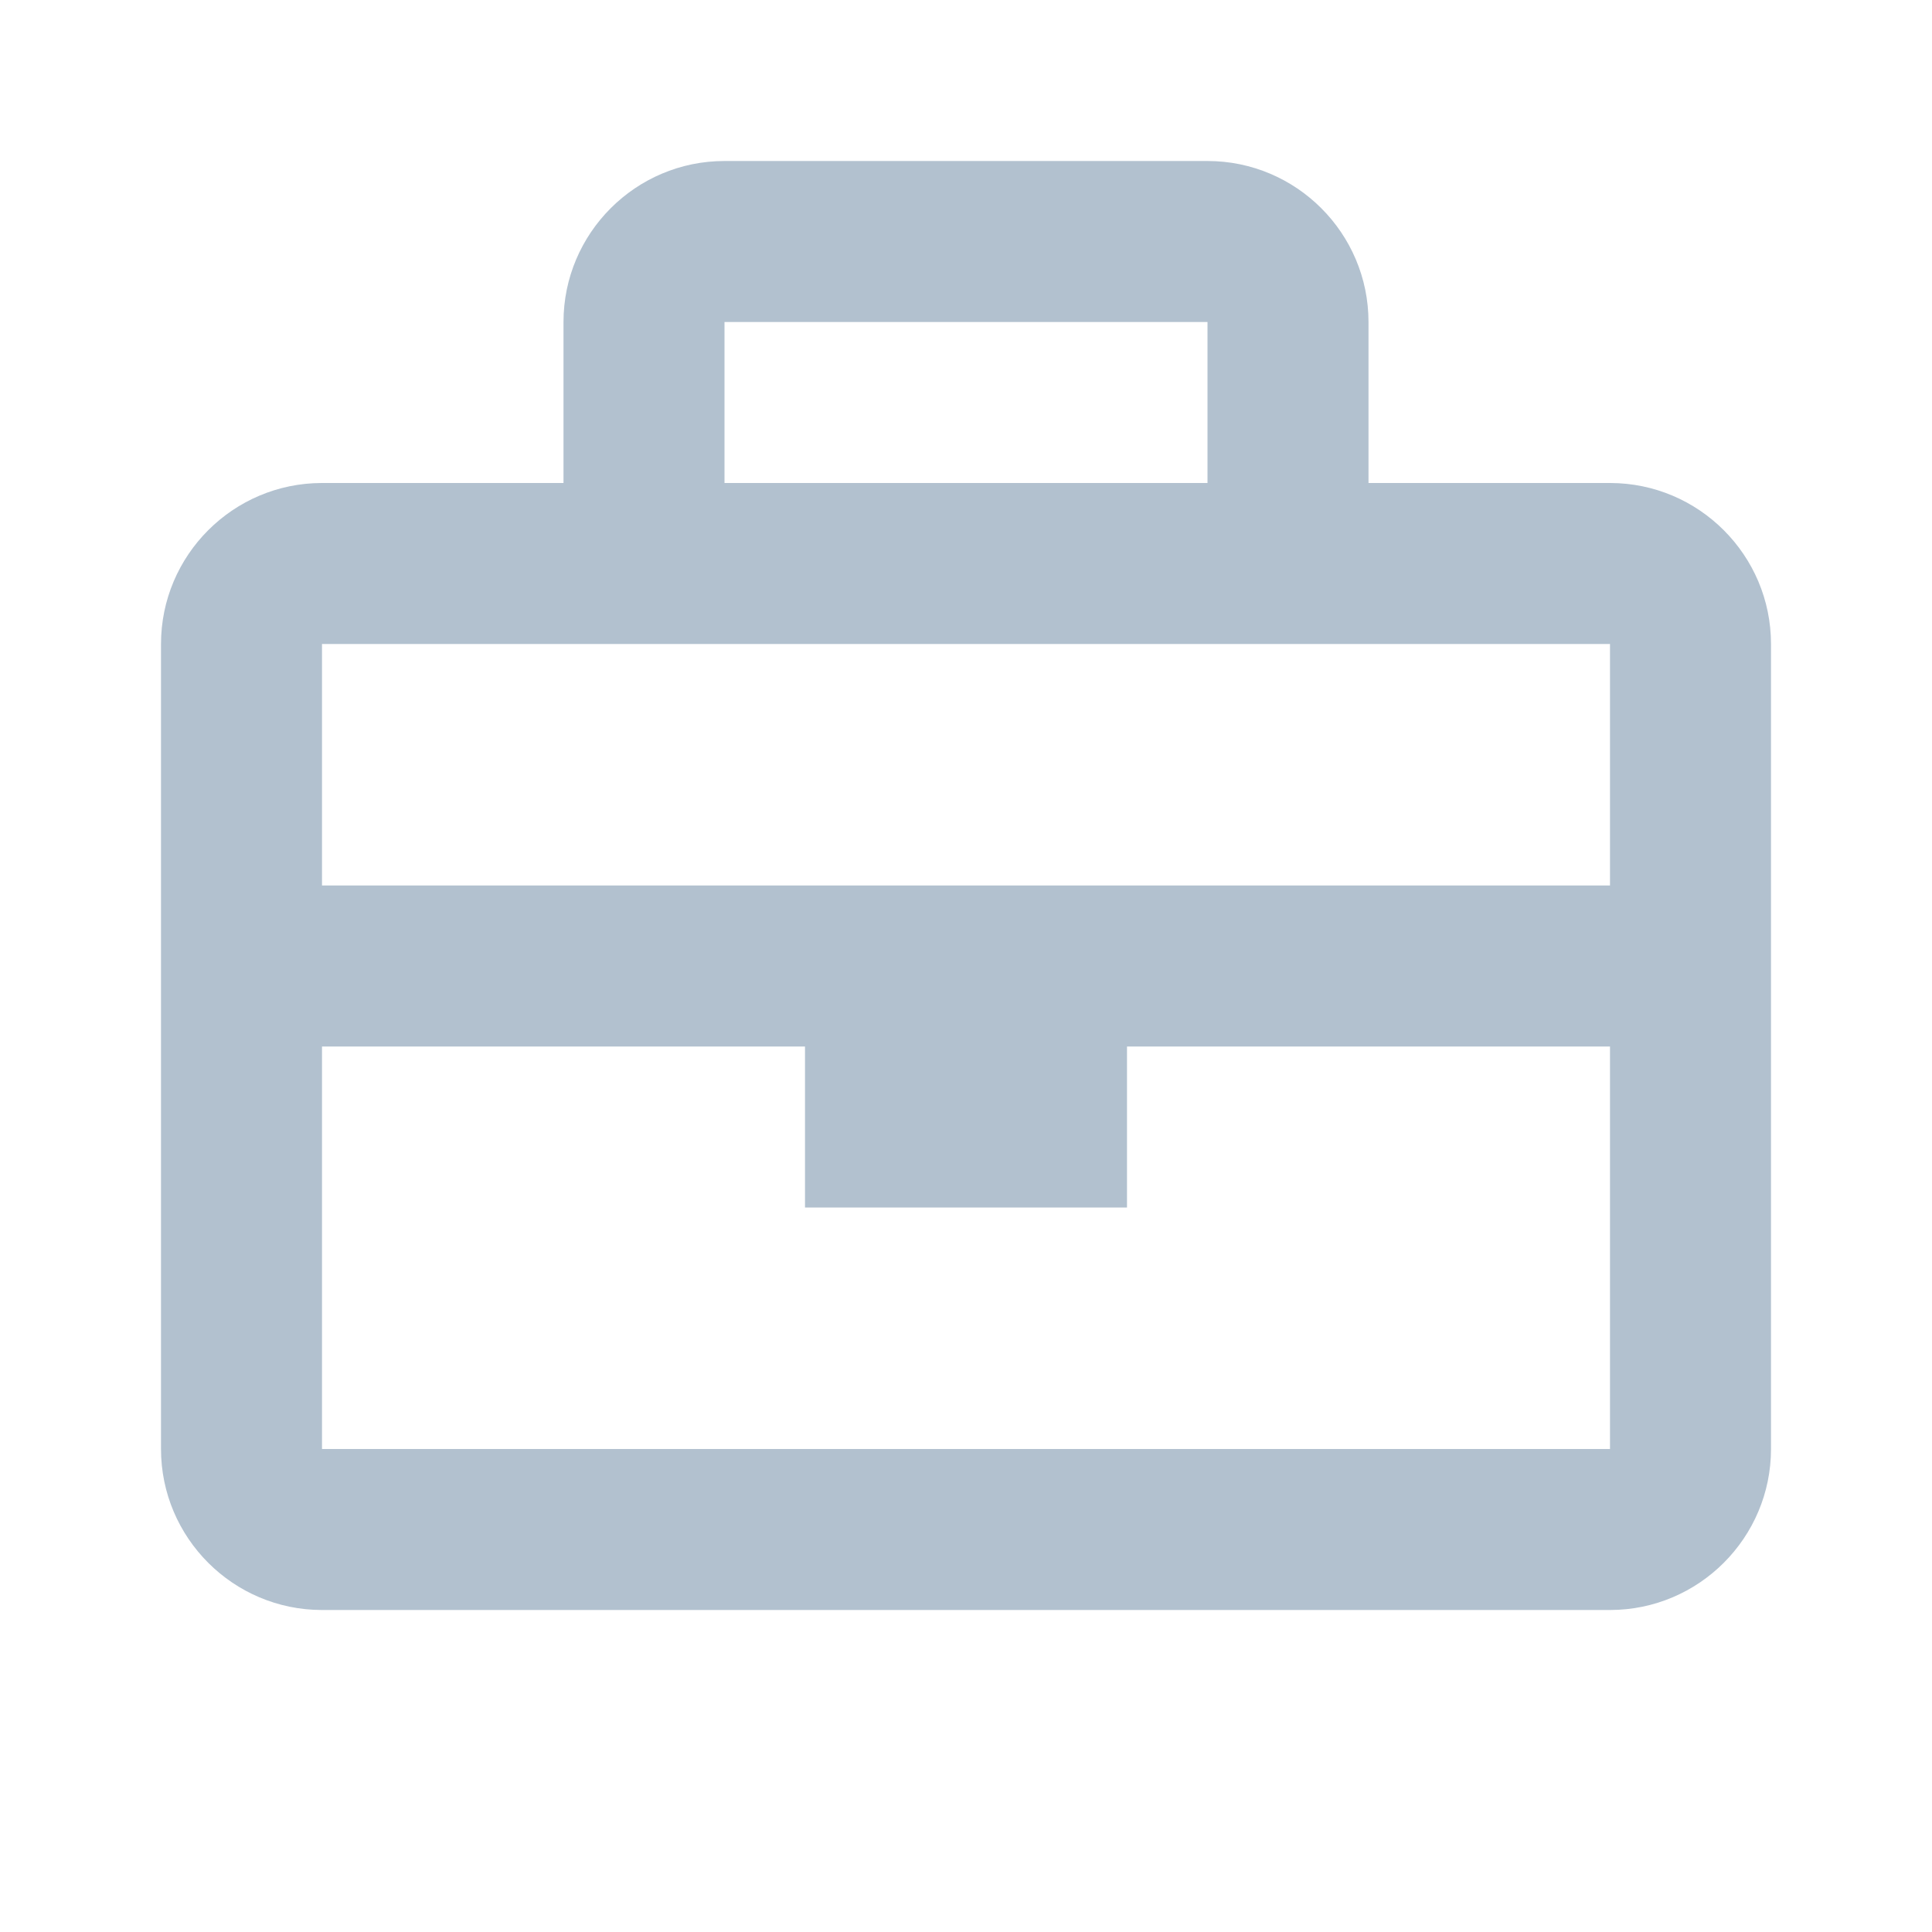 <svg xmlns="http://www.w3.org/2000/svg" width="18" height="18" viewBox="0 0 18 18">
    <path fill="#B2C1CF" fill-rule="evenodd" d="M15 4.5h-2.25V3c0-.827-.673-1.5-1.5-1.5h-4.5c-.827 0-1.5.673-1.5 1.5v1.5H3c-.827 0-1.5.673-1.5 1.5v7.5c0 .827.673 1.5 1.5 1.5h12c.827 0 1.5-.673 1.5-1.5V6c0-.827-.673-1.5-1.5-1.5zM11.25 3v1.5h-4.5V3h4.5zM6 6h9v2.25H3V6h3zm-3 7.5V9.75h4.5v1.5h3v-1.5H15v3.75H3z"/>
</svg>

